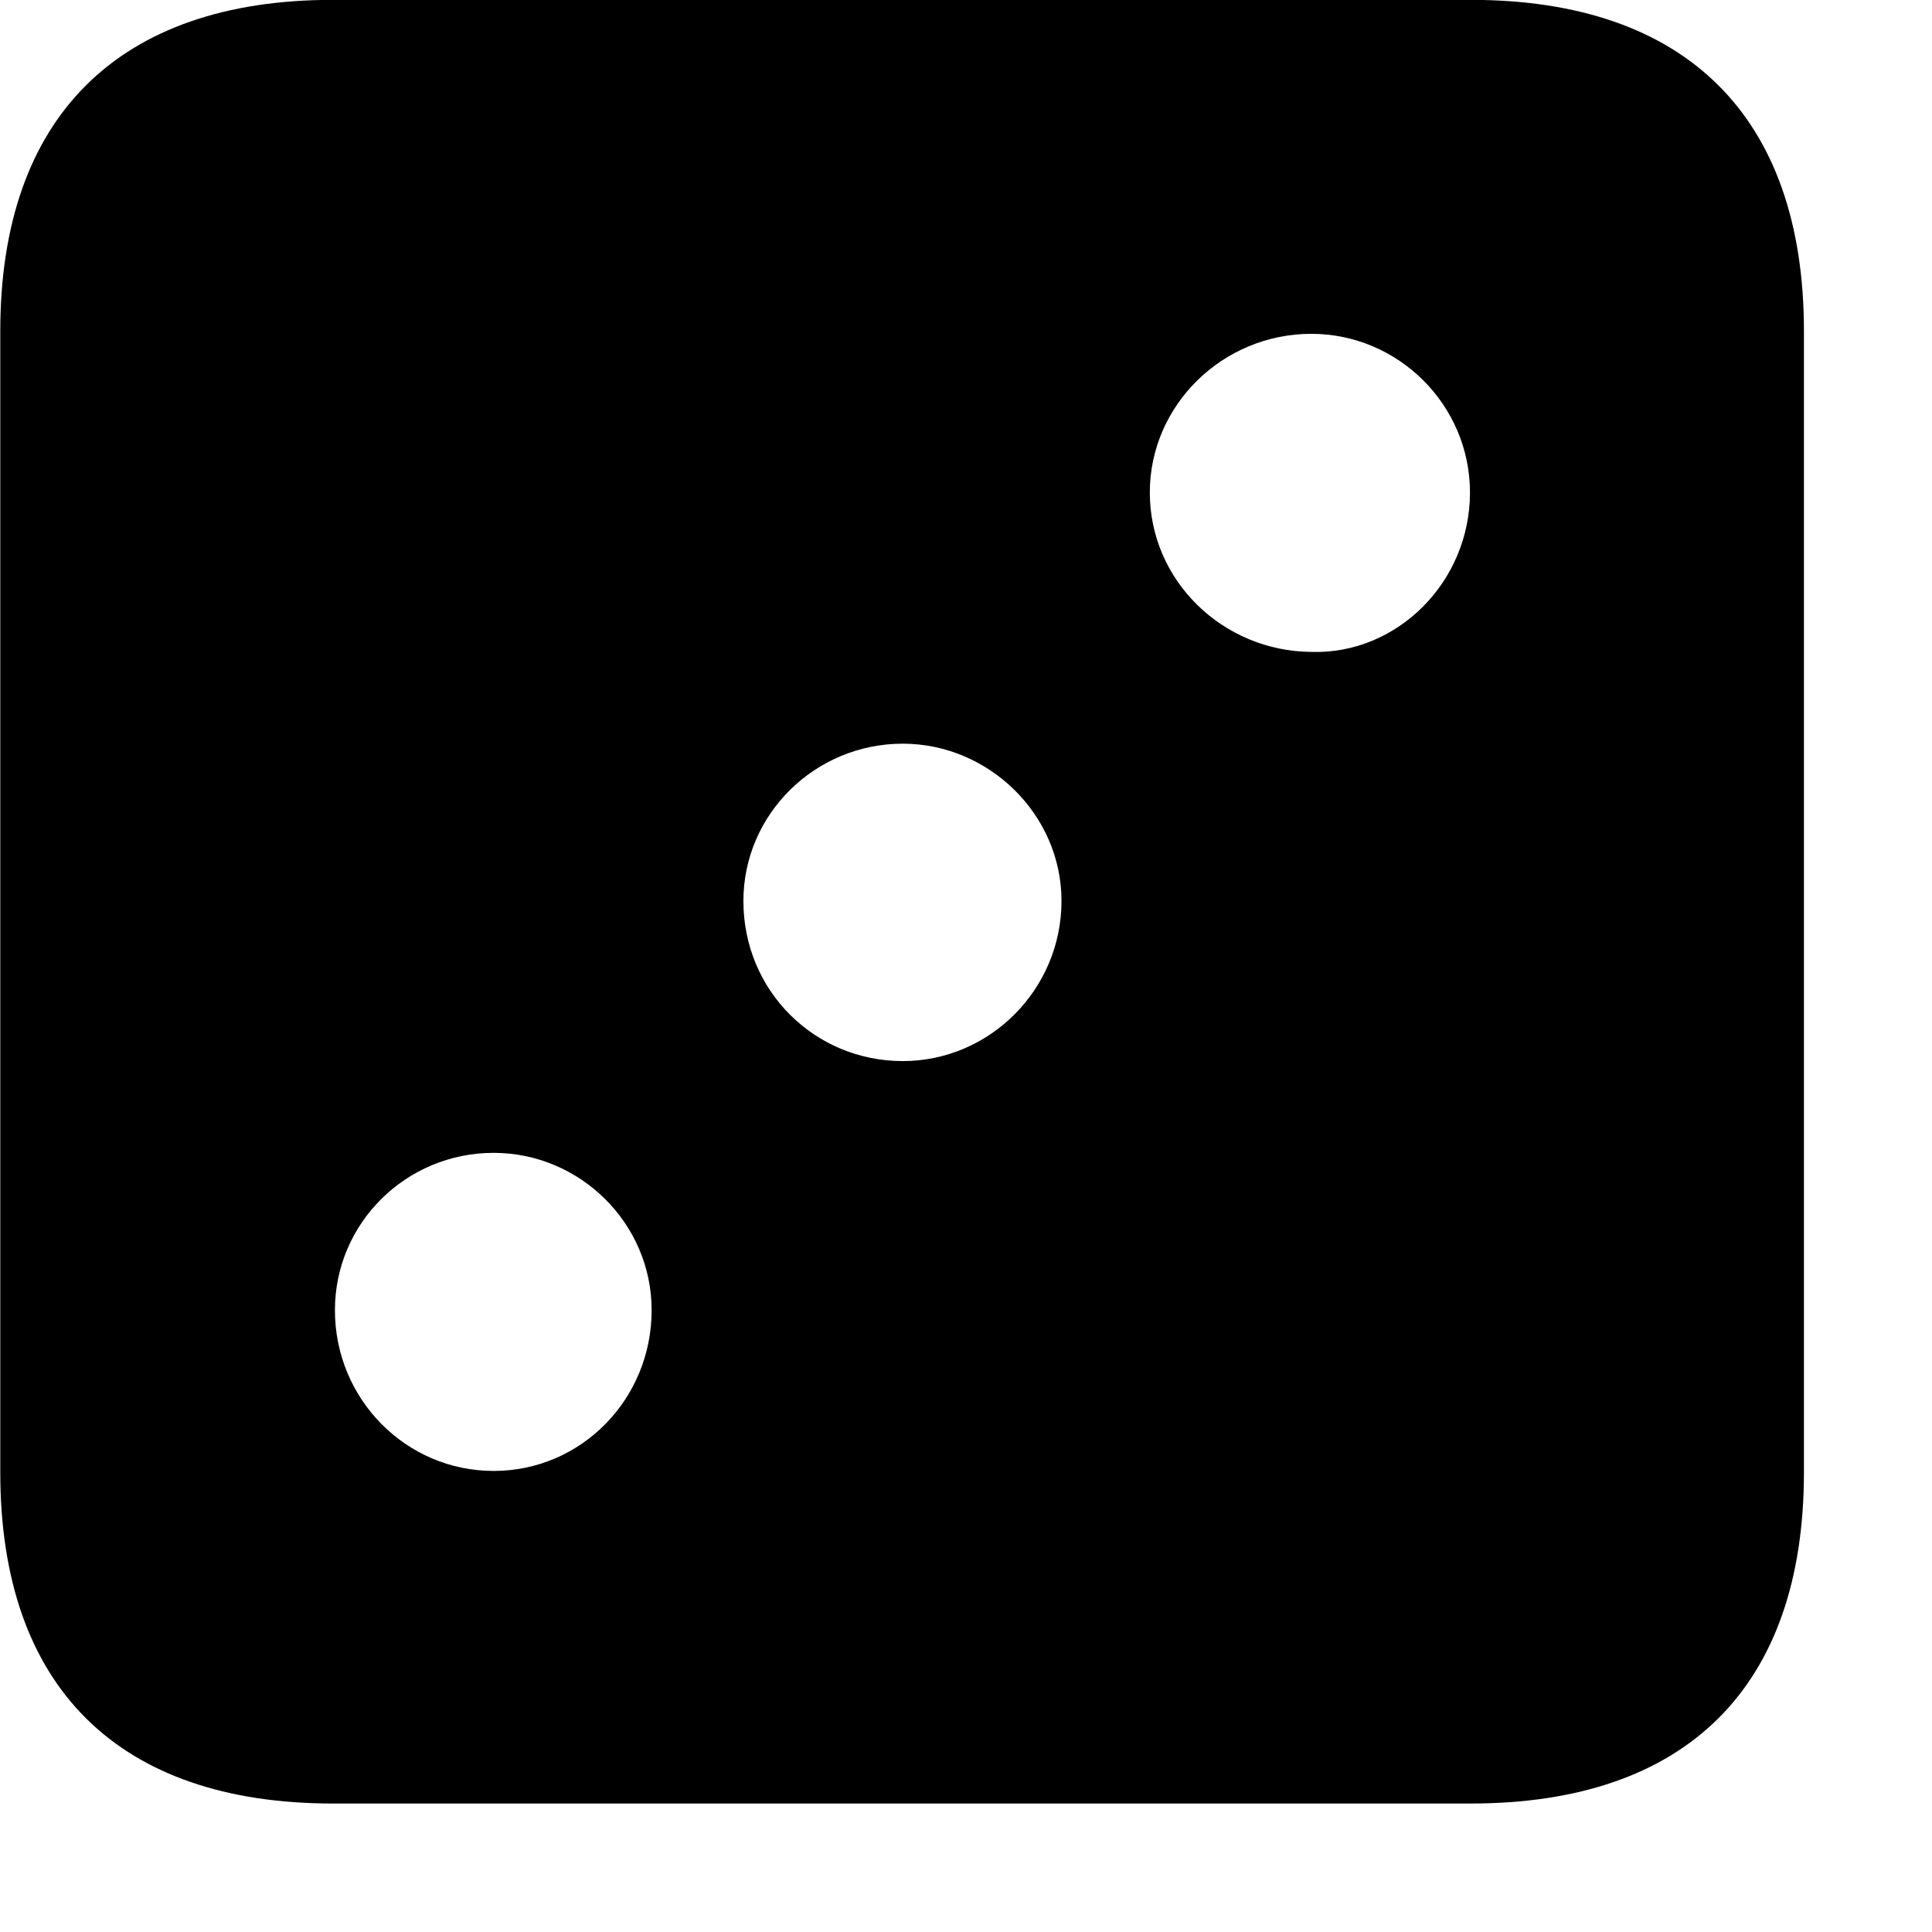 <svg xmlns="http://www.w3.org/2000/svg" viewBox="0 0 28 28" width="28" height="28">
  <path d="M4.824 26.138H21.314C24.444 26.138 26.144 24.448 26.144 21.338V4.798C26.144 1.698 24.444 -0.002 21.314 -0.002H4.824C1.714 -0.002 0.004 1.698 0.004 4.798V21.338C0.004 24.448 1.714 26.138 4.824 26.138ZM19.004 9.448C17.724 9.438 16.664 8.418 16.664 7.138C16.664 5.868 17.724 4.838 19.004 4.838C20.264 4.838 21.304 5.868 21.304 7.138C21.304 8.438 20.244 9.488 19.004 9.448ZM13.084 15.378C11.804 15.378 10.774 14.358 10.774 13.058C10.774 11.798 11.814 10.778 13.084 10.778C14.324 10.778 15.384 11.798 15.384 13.058C15.384 14.338 14.344 15.378 13.084 15.378ZM7.154 21.318C5.884 21.318 4.854 20.278 4.854 18.988C4.854 17.728 5.884 16.708 7.154 16.708C8.404 16.708 9.444 17.728 9.444 18.988C9.444 20.278 8.424 21.318 7.154 21.318Z" />
</svg>